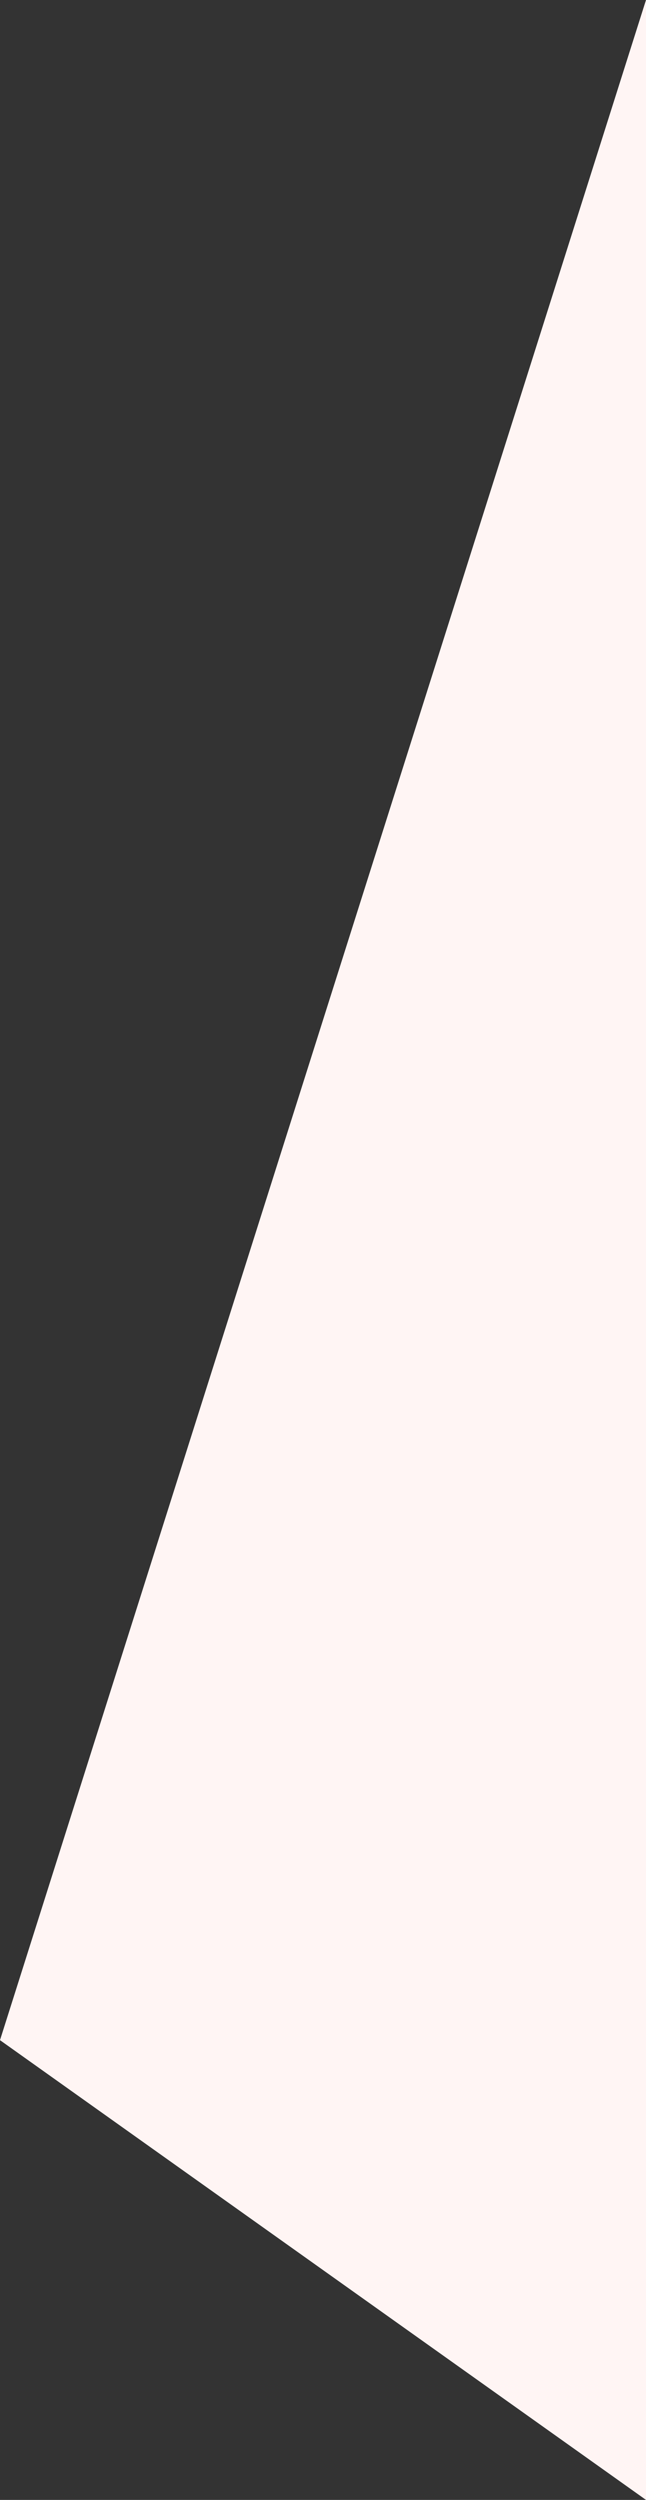 <svg xmlns="http://www.w3.org/2000/svg" viewBox="0 0 4.5 17.4">
  <rect x="0" y="0" width="4.5" height="17.4" fill="#333333" stroke="none"/>
  <defs>
    <style>
      .cls-1 {
        fill: #fff5f4;
      }
    </style>
  </defs>
  <path id="Path_172" data-name="Path 172" class="cls-1" d="M182.1,106.3v17.4l-4.5-3.2Z" transform="translate(-177.6 -106.3)"/>
</svg>
